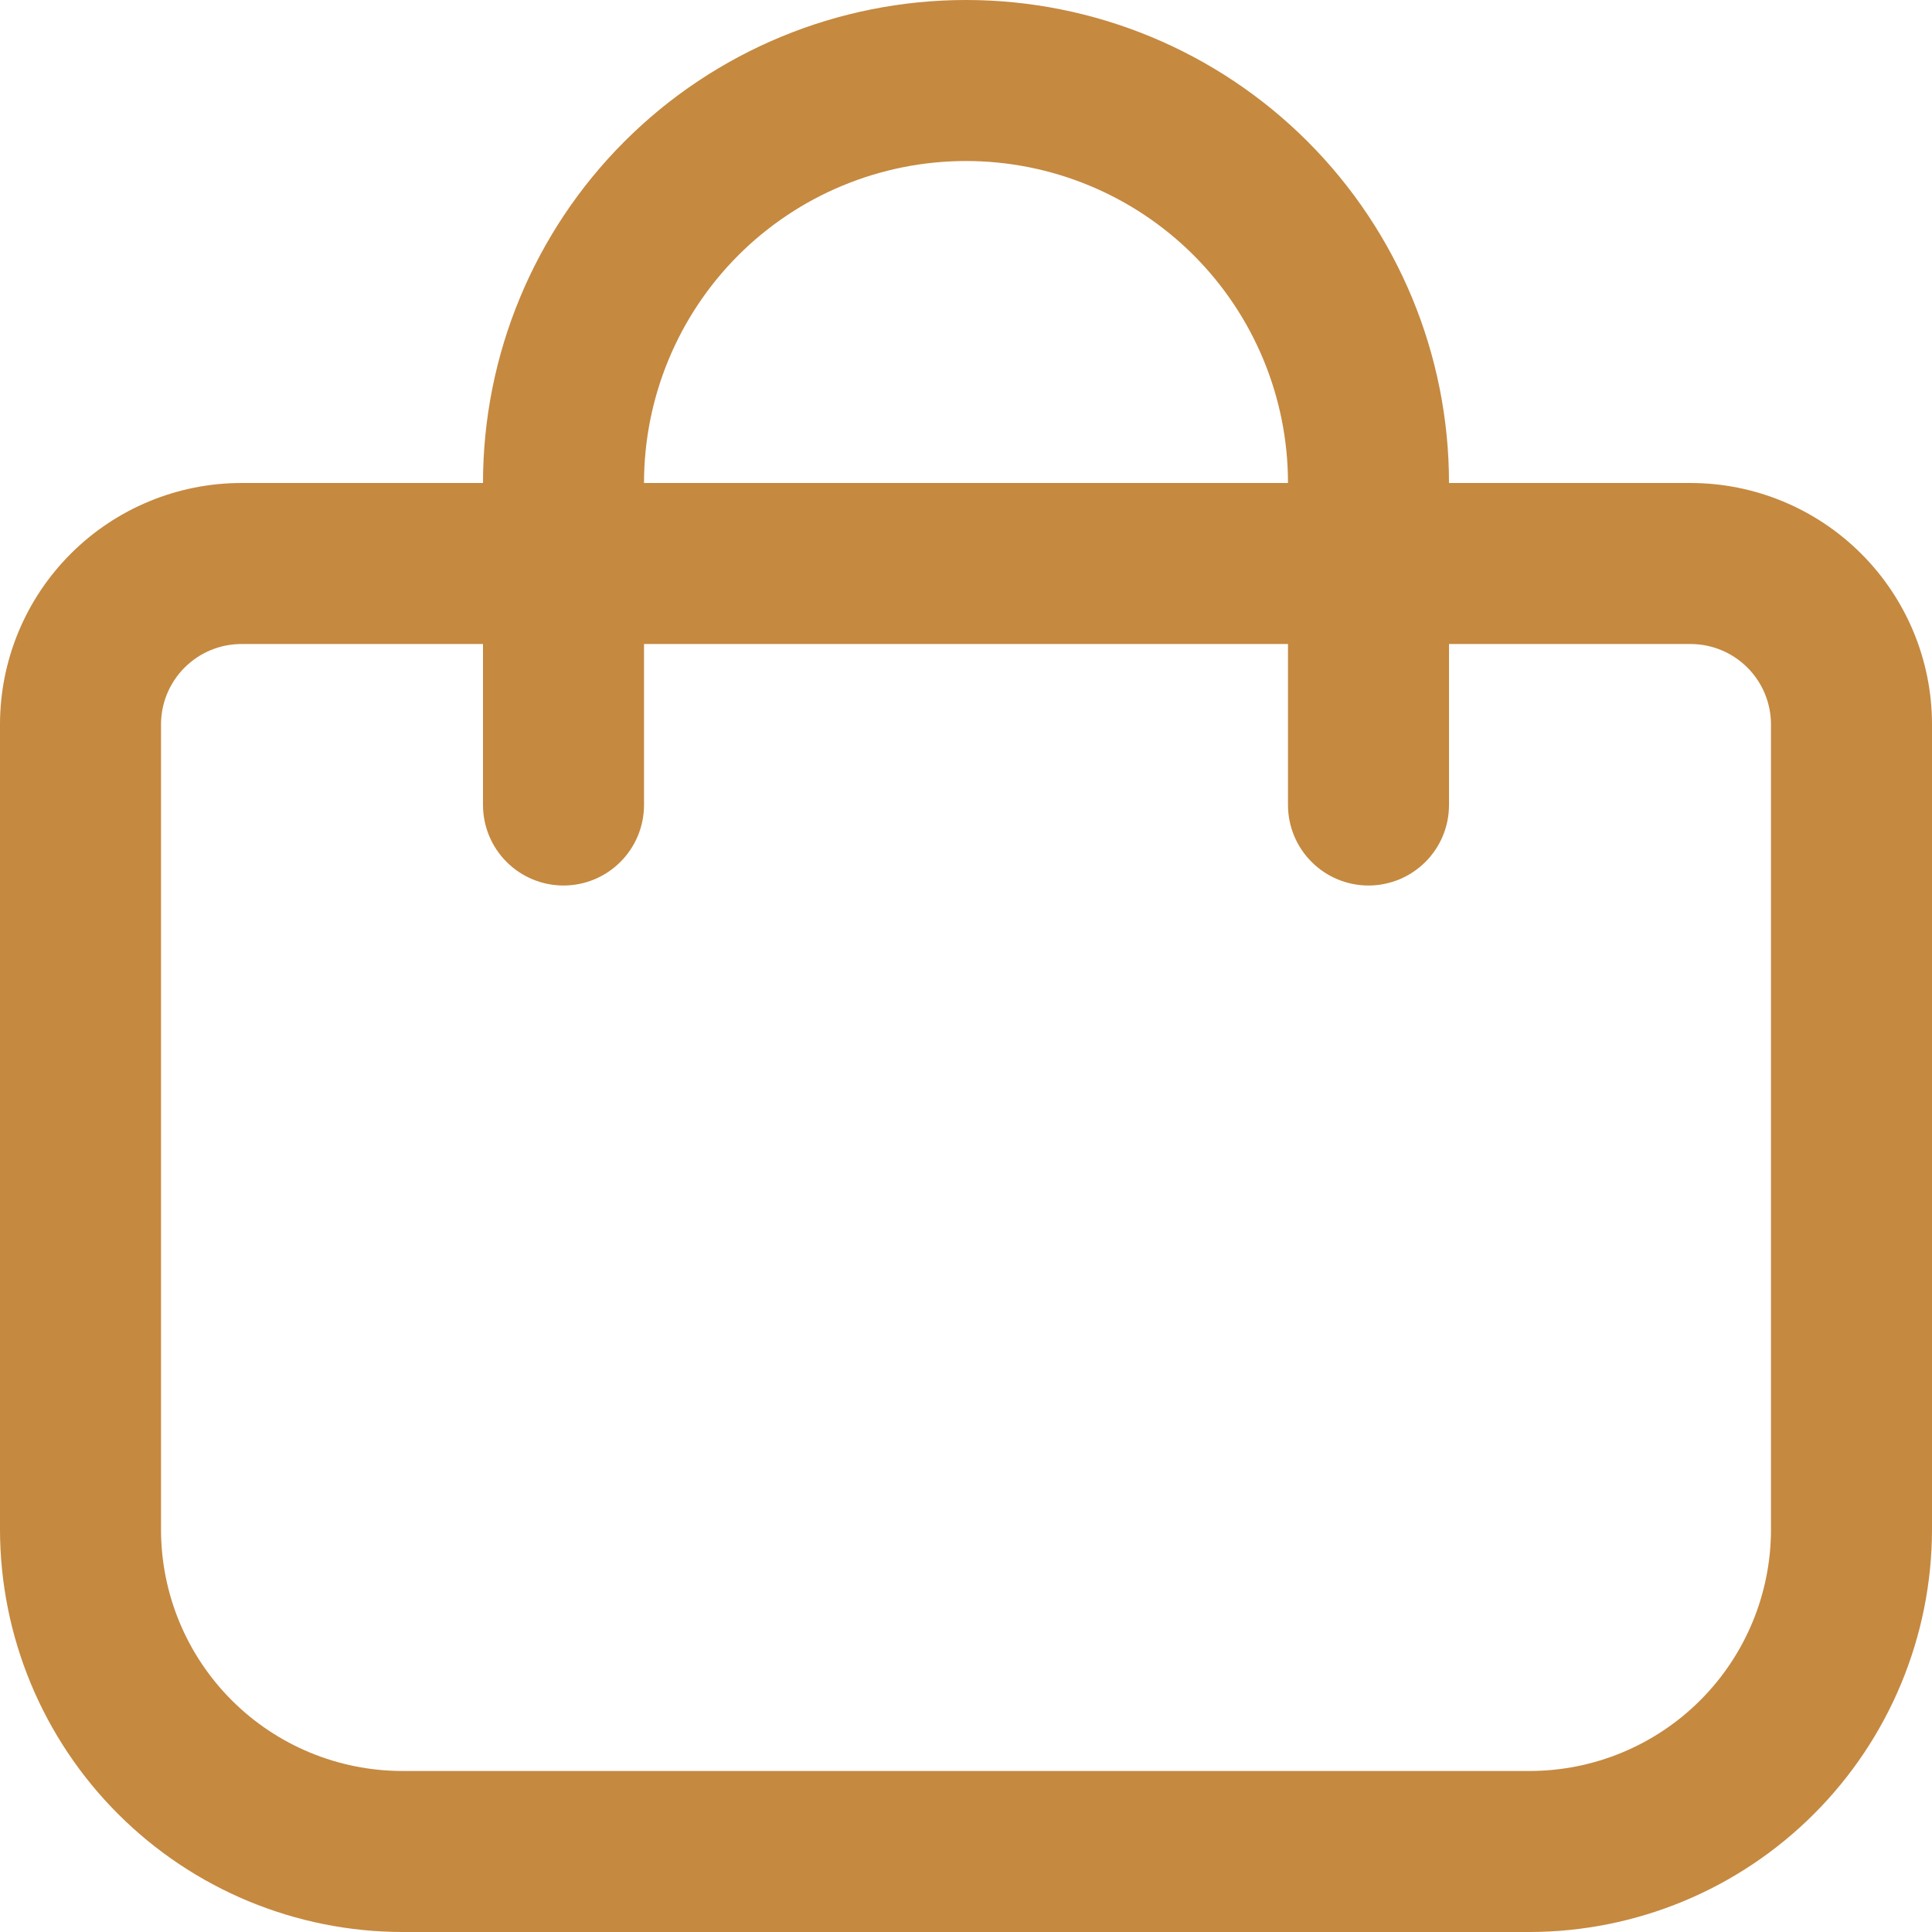<svg width="50" height="50" viewBox="0 0 50 50" fill="none" xmlns="http://www.w3.org/2000/svg">
<g clip-path="url(#clip0_79_37)">
<path d="M43.75 12.5H37.5C37.5 9.185 36.183 6.005 33.839 3.661C31.495 1.317 28.315 0 25 0C21.685 0 18.505 1.317 16.161 3.661C13.817 6.005 12.5 9.185 12.5 12.5H6.25C4.592 12.5 3.003 13.159 1.831 14.331C0.658 15.503 0 17.092 0 18.75L0 39.583C0.003 42.345 1.102 44.993 3.055 46.945C5.007 48.898 7.655 49.997 10.417 50H39.583C42.345 49.997 44.993 48.898 46.945 46.945C48.898 44.993 49.997 42.345 50 39.583V18.75C50 17.092 49.342 15.503 48.169 14.331C46.997 13.159 45.408 12.5 43.75 12.5ZM25 4.167C27.21 4.167 29.33 5.045 30.893 6.607C32.455 8.17 33.333 10.29 33.333 12.5H16.667C16.667 10.29 17.545 8.17 19.107 6.607C20.67 5.045 22.79 4.167 25 4.167V4.167ZM45.833 39.583C45.833 41.241 45.175 42.831 44.003 44.003C42.831 45.175 41.241 45.833 39.583 45.833H10.417C8.759 45.833 7.169 45.175 5.997 44.003C4.825 42.831 4.167 41.241 4.167 39.583V18.75C4.167 18.198 4.386 17.668 4.777 17.277C5.168 16.886 5.697 16.667 6.25 16.667H12.5V20.833C12.5 21.386 12.72 21.916 13.11 22.306C13.501 22.697 14.031 22.917 14.583 22.917C15.136 22.917 15.666 22.697 16.056 22.306C16.447 21.916 16.667 21.386 16.667 20.833V16.667H33.333V20.833C33.333 21.386 33.553 21.916 33.944 22.306C34.334 22.697 34.864 22.917 35.417 22.917C35.969 22.917 36.499 22.697 36.89 22.306C37.281 21.916 37.5 21.386 37.5 20.833V16.667H43.75C44.303 16.667 44.832 16.886 45.223 17.277C45.614 17.668 45.833 18.198 45.833 18.75V39.583Z" fill="#C58940"/>
</g>
<defs>
<clipPath id="clip0_79_37">
<rect width="50" height="50" fill="white"/>
</clipPath>
</defs>
</svg>

